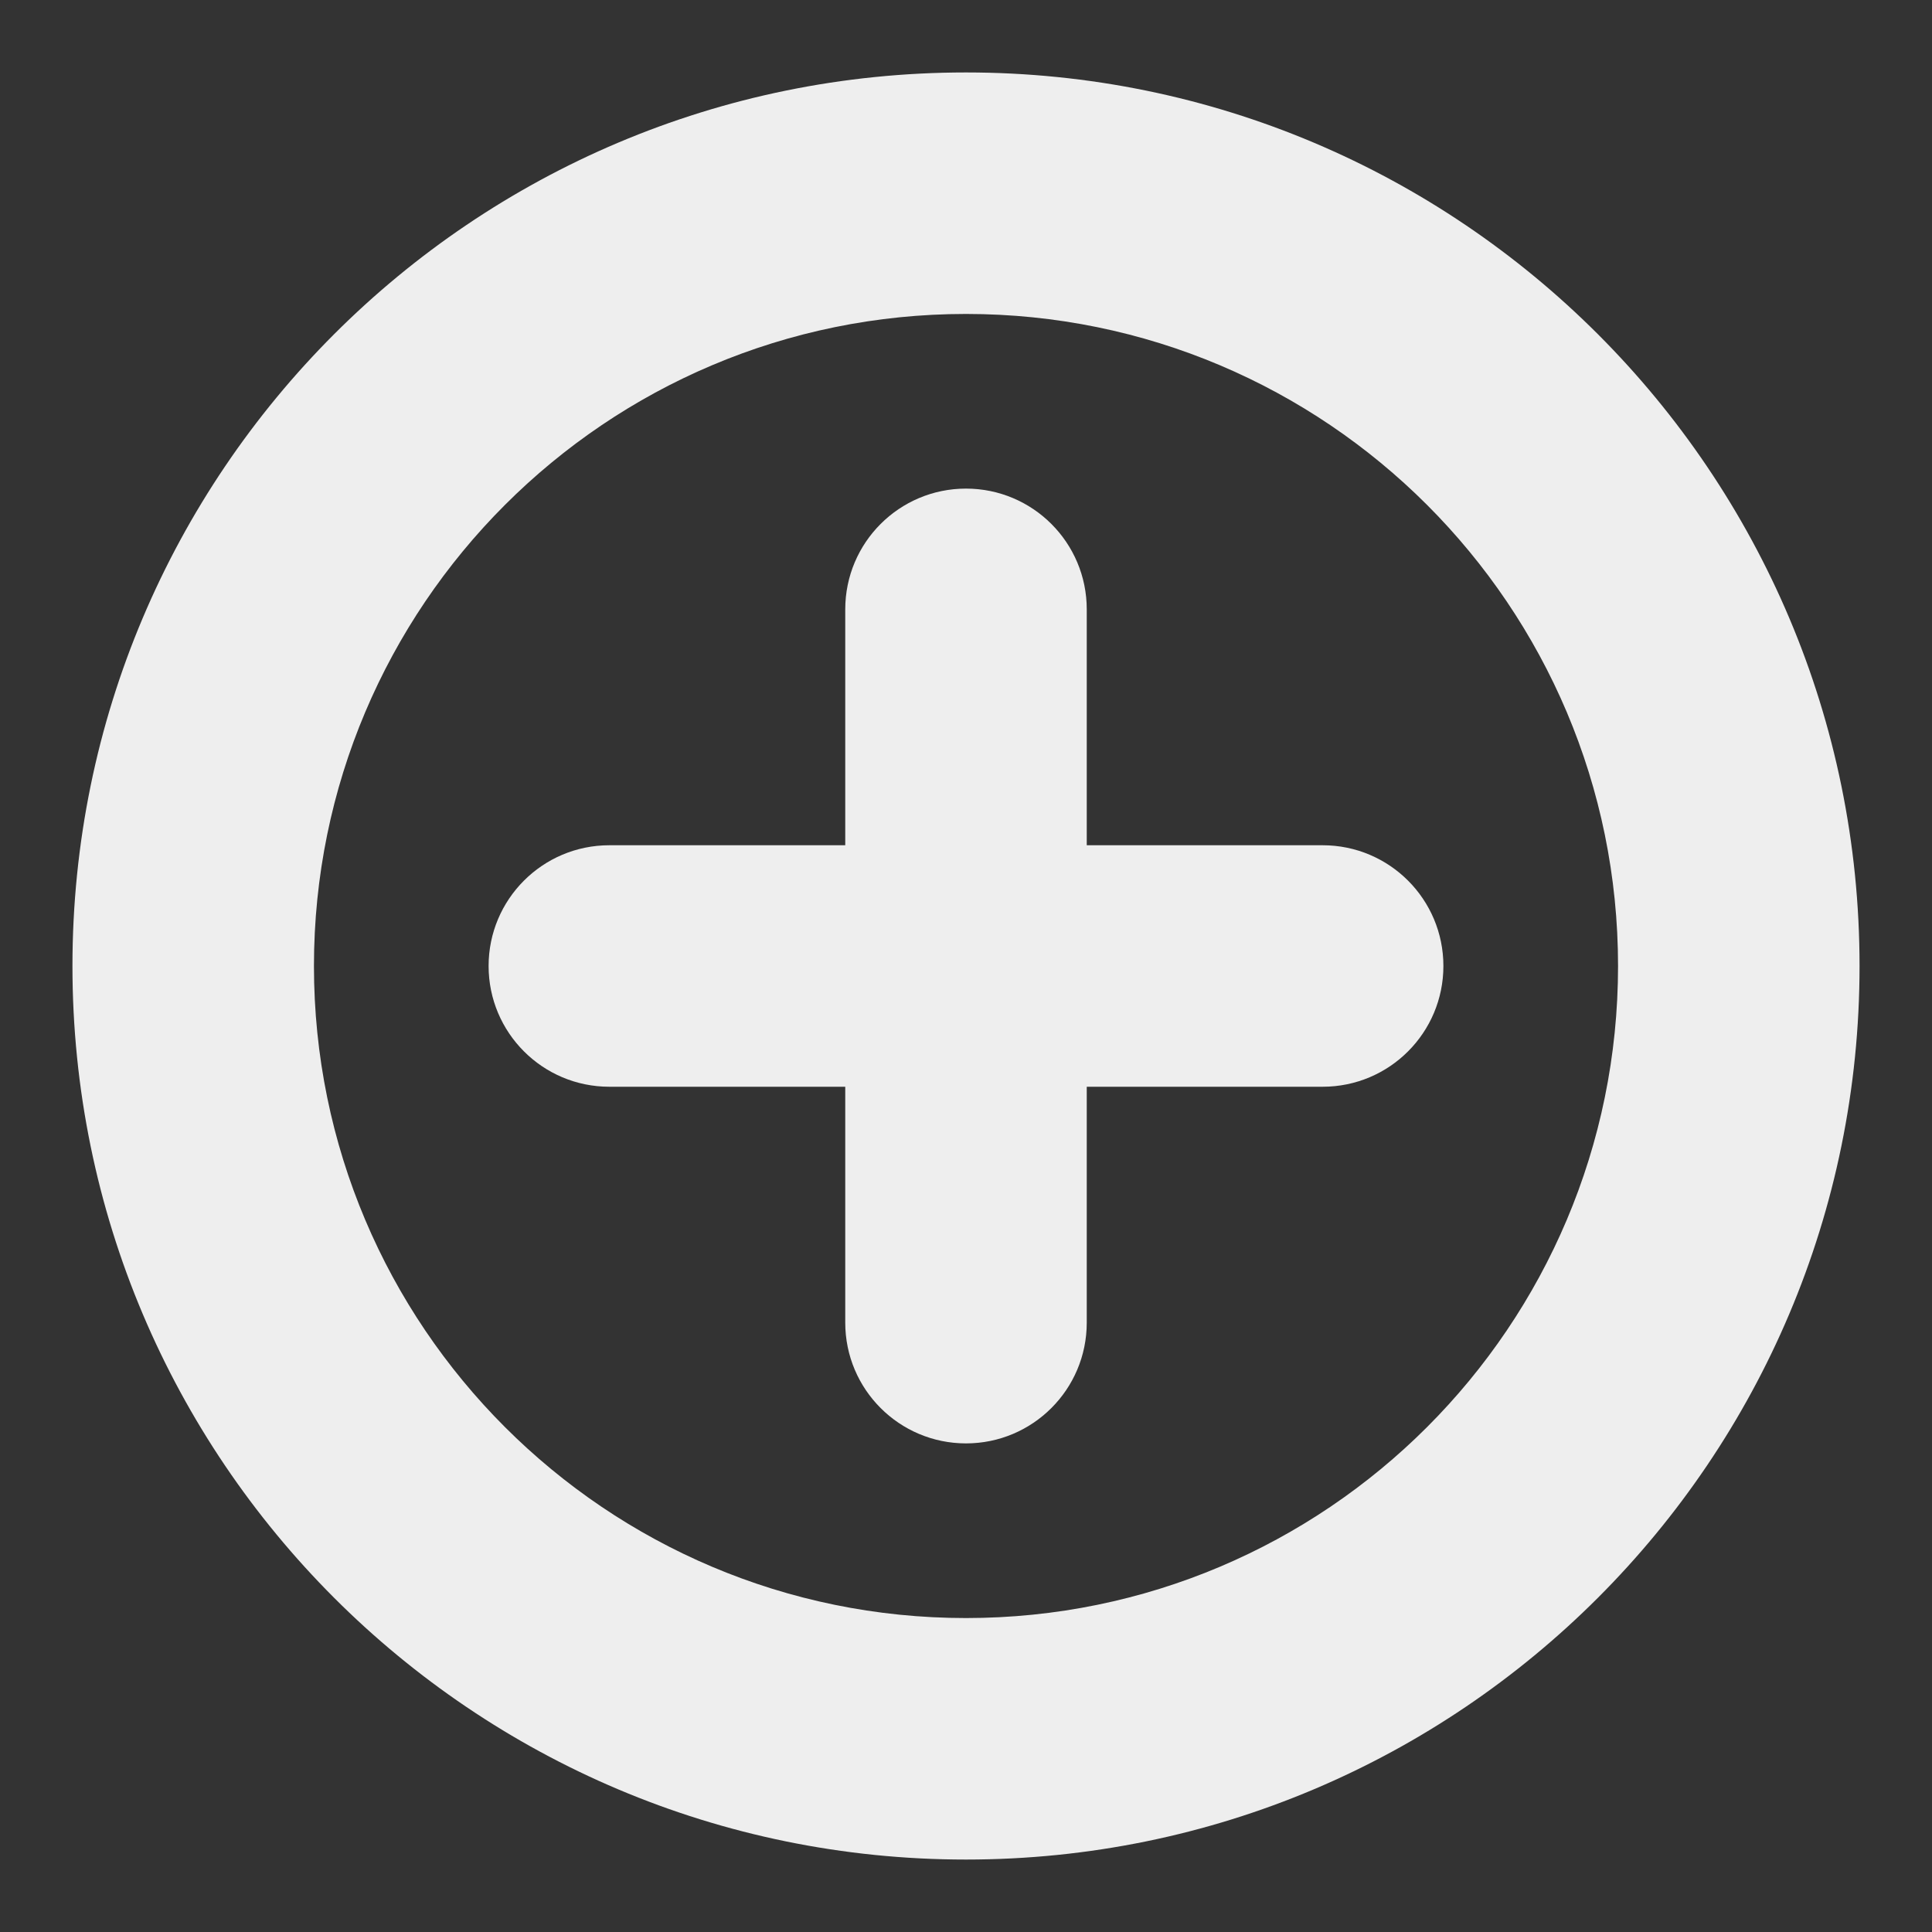 <svg width="20" height="20" viewBox="0 0 20 20" fill="none" xmlns="http://www.w3.org/2000/svg">
<rect x="0" y="0" width="20" height="20" fill="#333333" stroke="none"/>
<path fill-rule="evenodd" clip-rule="evenodd" d="M10 3.25C6.272 3.25 3.25 6.272 3.25 10C3.25 13.728 6.272 16.75 10 16.75C13.728 16.75 16.75 13.728 16.75 10C16.75 6.272 13.728 3.25 10 3.25ZM0.75 10C0.75 4.891 4.891 0.75 10 0.75C15.109 0.75 19.25 4.891 19.25 10C19.25 15.109 15.109 19.25 10 19.25C4.891 19.25 0.75 15.109 0.75 10Z" fill="#EEEEEE"/>
<path fill-rule="evenodd" clip-rule="evenodd" d="M10 5.058C10.69 5.058 11.25 5.617 11.25 6.308V13.692C11.25 14.383 10.69 14.942 10 14.942C9.31 14.942 8.75 14.383 8.75 13.692V6.308C8.75 5.617 9.31 5.058 10 5.058Z" fill="#EEEEEE"/>
<path fill-rule="evenodd" clip-rule="evenodd" d="M5.058 10C5.058 9.31 5.617 8.75 6.308 8.75H13.692C14.383 8.75 14.942 9.31 14.942 10C14.942 10.69 14.383 11.25 13.692 11.25H6.308C5.617 11.25 5.058 10.69 5.058 10Z" fill="#EEEEEE"/>
</svg>
